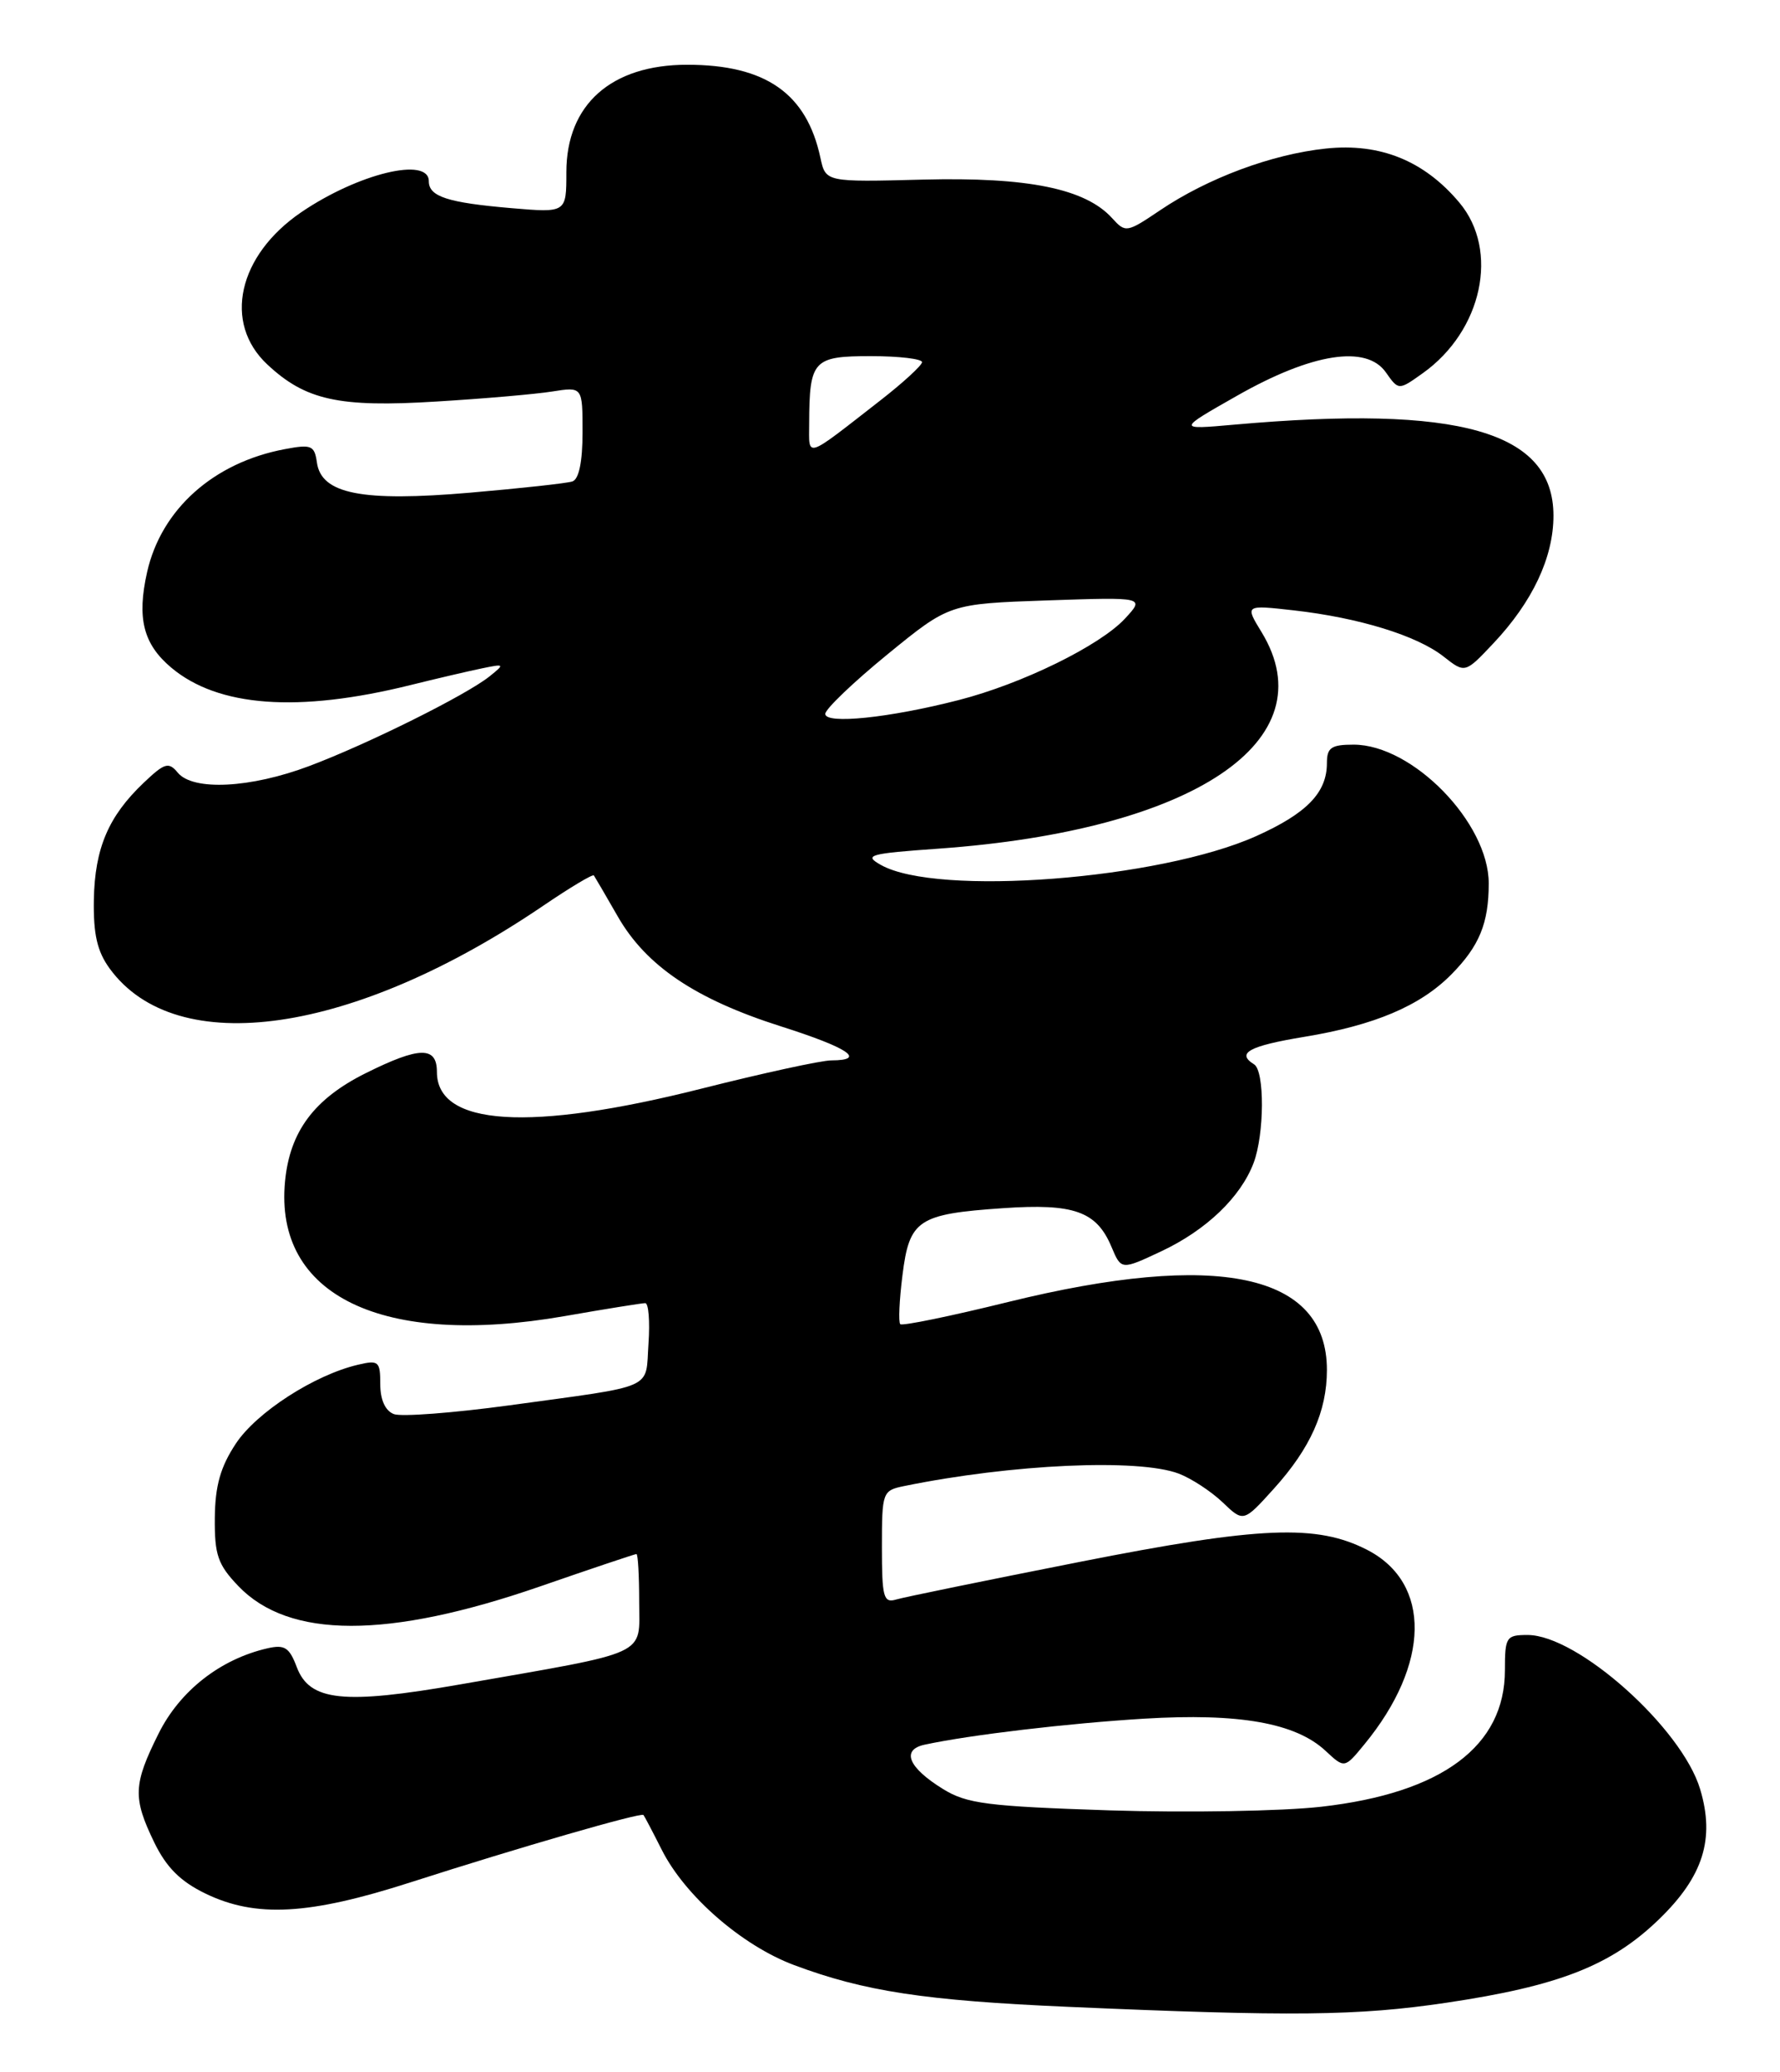 <?xml version="1.0" encoding="UTF-8" standalone="no"?>
<!DOCTYPE svg PUBLIC "-//W3C//DTD SVG 1.1//EN" "http://www.w3.org/Graphics/SVG/1.1/DTD/svg11.dtd" >
<svg xmlns="http://www.w3.org/2000/svg" xmlns:xlink="http://www.w3.org/1999/xlink" version="1.1" viewBox="0 0 220 256">
 <g >
 <path fill="currentColor"
d=" M 178.74 247.44 C 192.68 245.37 199.14 242.84 205.04 237.13 C 210.50 231.85 211.98 227.20 210.13 221.05 C 207.87 213.50 195.00 202.00 188.80 202.00 C 186.16 202.00 186.00 202.25 186.00 206.35 C 186.00 215.74 178.22 221.53 163.30 223.22 C 158.46 223.77 146.72 223.97 137.20 223.67 C 122.04 223.17 119.49 222.85 116.55 221.03 C 112.25 218.38 111.35 216.18 114.29 215.55 C 119.91 214.34 131.93 212.92 141.40 212.34 C 153.14 211.63 160.13 212.86 163.84 216.32 C 166.18 218.50 166.18 218.50 168.64 215.50 C 176.77 205.61 176.93 195.60 169.01 191.50 C 162.77 188.28 155.79 188.56 133.50 192.96 C 121.95 195.24 111.71 197.33 110.75 197.62 C 109.20 198.08 109.00 197.33 109.00 191.15 C 109.00 184.33 109.07 184.15 111.75 183.60 C 125.07 180.88 140.69 180.18 145.68 182.06 C 147.23 182.65 149.67 184.24 151.10 185.60 C 153.69 188.08 153.69 188.08 157.44 183.93 C 161.96 178.93 164.00 174.37 164.00 169.25 C 164.00 157.34 150.54 154.48 124.60 160.86 C 117.51 162.61 111.51 163.84 111.27 163.60 C 111.03 163.36 111.15 160.64 111.54 157.56 C 112.39 150.70 113.46 149.99 123.95 149.27 C 132.74 148.66 135.53 149.66 137.37 154.04 C 138.58 156.92 138.58 156.92 143.54 154.59 C 149.09 151.98 153.34 147.91 154.94 143.68 C 156.28 140.13 156.32 132.32 155.00 131.50 C 152.76 130.11 154.36 129.23 161.20 128.10 C 169.89 126.67 175.53 124.28 179.37 120.40 C 182.84 116.89 184.00 114.07 184.00 109.14 C 184.00 101.65 174.59 92.00 167.30 92.00 C 164.53 92.00 164.00 92.37 164.00 94.28 C 164.00 97.93 161.52 100.49 155.26 103.30 C 143.31 108.66 115.81 110.78 108.87 106.86 C 106.72 105.65 107.37 105.46 116.00 104.85 C 147.53 102.60 164.09 91.51 155.93 78.11 C 153.86 74.73 153.86 74.73 159.91 75.41 C 167.96 76.32 175.13 78.53 178.40 81.10 C 181.07 83.20 181.07 83.20 184.57 79.49 C 189.41 74.36 192.00 68.87 192.00 63.71 C 192.00 53.30 180.38 49.99 152.50 52.47 C 145.50 53.09 145.50 53.09 152.90 48.89 C 162.15 43.63 168.89 42.57 171.29 46.01 C 172.86 48.24 172.86 48.24 175.86 46.10 C 183.21 40.86 185.34 30.94 180.37 25.03 C 176.03 19.86 170.58 17.65 163.90 18.35 C 157.20 19.05 149.28 22.00 143.38 25.98 C 139.27 28.75 139.11 28.78 137.46 26.96 C 134.16 23.31 127.05 21.86 114.08 22.19 C 102.05 22.50 102.05 22.50 101.40 19.50 C 99.70 11.54 94.63 8.00 84.93 8.00 C 75.54 8.00 70.00 12.92 70.00 21.28 C 70.00 26.29 70.00 26.29 63.25 25.72 C 55.31 25.04 53.00 24.29 53.00 22.39 C 53.00 19.32 44.27 21.44 37.25 26.21 C 29.41 31.54 27.54 39.90 33.04 45.03 C 37.76 49.45 41.90 50.36 53.92 49.61 C 59.74 49.26 66.19 48.70 68.25 48.37 C 72.00 47.78 72.00 47.78 72.00 53.42 C 72.00 57.05 71.55 59.21 70.75 59.48 C 70.06 59.71 64.37 60.33 58.10 60.87 C 44.74 62.02 39.72 61.03 39.17 57.15 C 38.87 55.03 38.49 54.87 35.21 55.49 C 26.40 57.14 19.93 62.92 18.18 70.69 C 16.90 76.38 17.71 79.58 21.16 82.48 C 26.95 87.35 36.83 88.08 50.69 84.65 C 53.88 83.86 57.85 82.93 59.50 82.59 C 62.39 81.99 62.42 82.03 60.50 83.57 C 57.59 85.89 45.49 91.91 38.23 94.64 C 30.96 97.38 23.85 97.74 21.97 95.46 C 20.84 94.10 20.35 94.25 17.76 96.71 C 13.40 100.85 11.72 104.80 11.60 111.15 C 11.53 115.44 12.01 117.54 13.56 119.67 C 21.83 130.99 43.70 127.82 67.13 111.91 C 70.44 109.66 73.26 107.97 73.40 108.16 C 73.53 108.35 74.86 110.62 76.35 113.22 C 79.85 119.33 85.94 123.44 96.50 126.80 C 104.87 129.46 107.15 130.99 102.75 131.01 C 101.51 131.01 94.27 132.59 86.66 134.51 C 65.48 139.85 54.00 139.13 54.00 132.44 C 54.00 129.24 51.85 129.28 45.20 132.59 C 38.83 135.76 35.82 139.79 35.23 145.95 C 33.87 160.07 47.24 166.52 69.75 162.61 C 74.84 161.72 79.34 161.00 79.75 161.00 C 80.16 161.00 80.34 163.25 80.15 166.00 C 79.75 171.79 81.29 171.11 62.93 173.63 C 56.01 174.57 49.60 175.06 48.68 174.71 C 47.61 174.30 47.00 172.94 47.00 171.01 C 47.00 168.19 46.79 168.01 44.25 168.61 C 38.86 169.87 31.71 174.49 29.16 178.34 C 27.25 181.22 26.59 183.55 26.55 187.53 C 26.51 192.11 26.92 193.30 29.45 195.95 C 35.71 202.49 47.92 202.51 66.72 196.01 C 73.10 193.80 78.47 192.00 78.66 192.00 C 78.85 192.00 79.00 194.66 79.00 197.92 C 79.00 204.69 80.60 203.96 56.85 208.11 C 42.45 210.62 38.27 210.18 36.68 205.97 C 35.76 203.53 35.18 203.16 33.04 203.65 C 27.22 204.99 22.23 208.90 19.60 214.18 C 16.46 220.47 16.40 222.12 19.06 227.62 C 20.56 230.71 22.29 232.44 25.38 233.94 C 31.61 236.96 38.18 236.60 50.77 232.55 C 64.12 228.26 79.24 223.89 79.53 224.24 C 79.65 224.38 80.67 226.32 81.79 228.54 C 84.66 234.24 91.70 240.37 98.14 242.78 C 106.82 246.03 114.33 247.17 132.00 247.94 C 159.69 249.15 167.81 249.06 178.74 247.44 Z  M 102.00 88.20 C 102.00 87.61 105.45 84.31 109.67 80.86 C 117.34 74.60 117.34 74.60 129.42 74.18 C 141.50 73.77 141.50 73.77 139.04 76.43 C 135.93 79.78 126.31 84.49 118.50 86.49 C 109.90 88.70 102.00 89.51 102.00 88.20 Z  M 100.01 52.31 C 100.04 44.50 100.50 44.00 107.62 44.00 C 111.13 44.00 113.98 44.34 113.96 44.75 C 113.93 45.16 111.60 47.30 108.77 49.50 C 99.37 56.82 100.00 56.62 100.01 52.31 Z "/>
</g>
</svg>